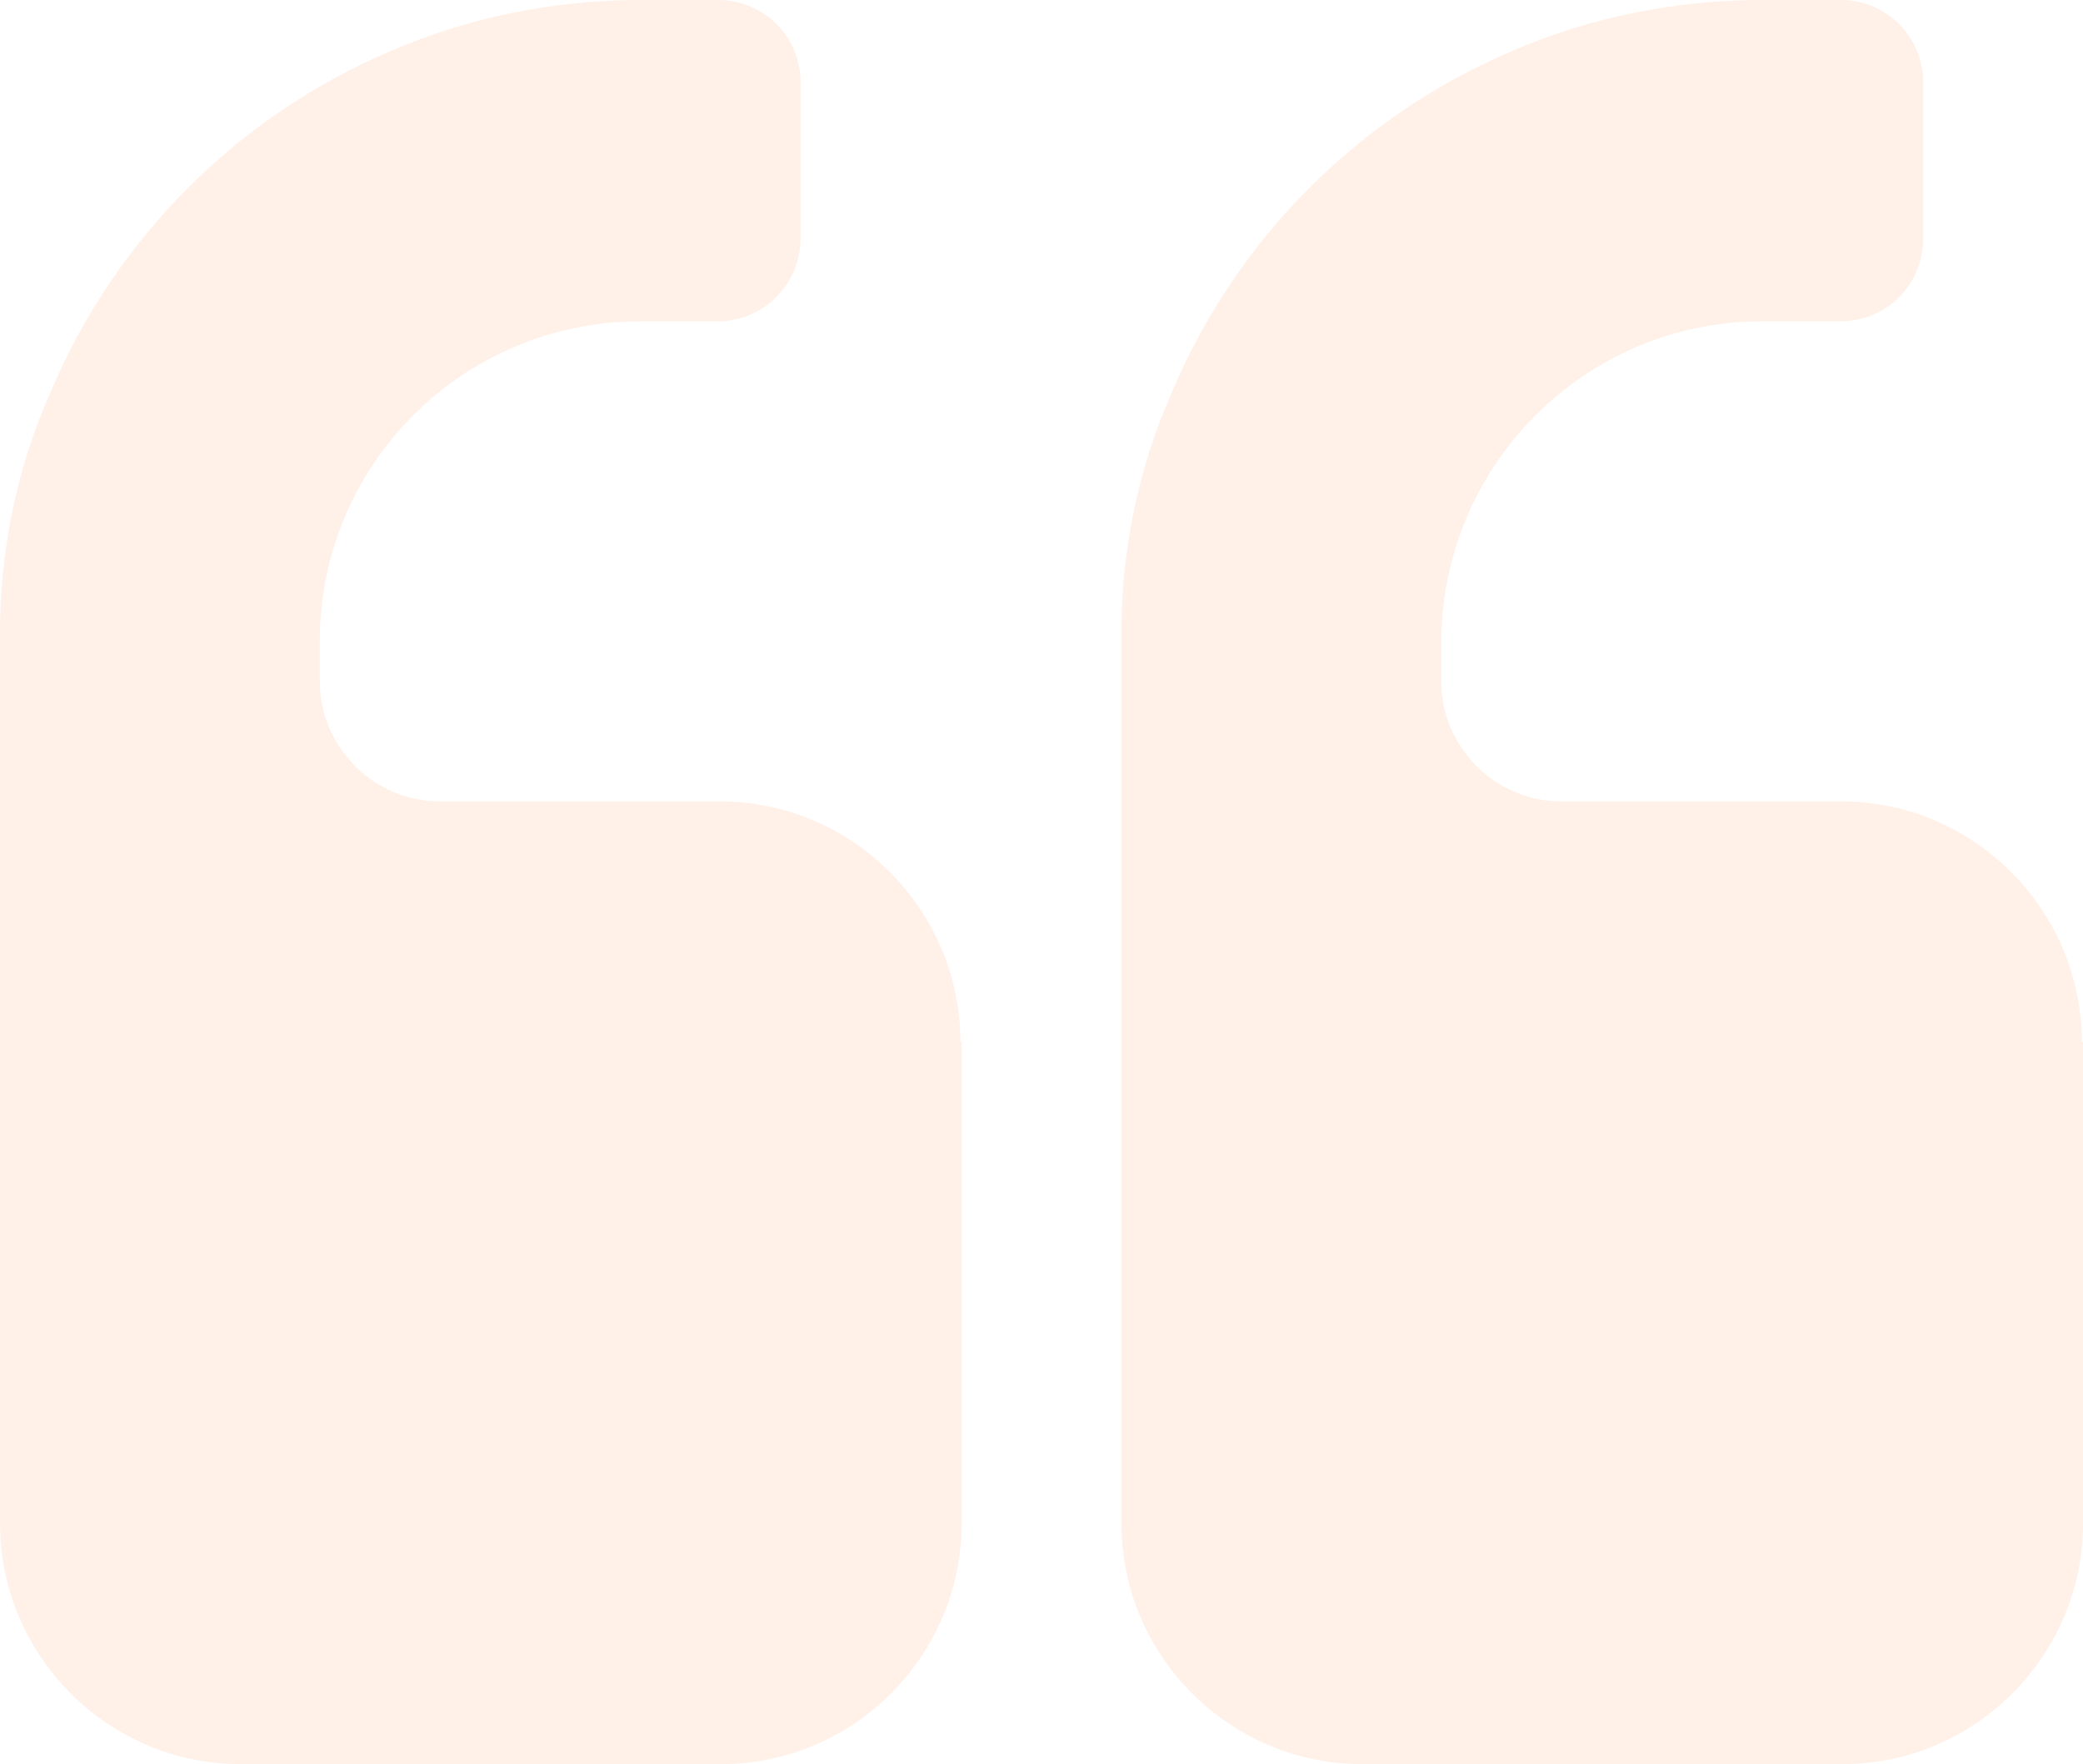 <svg version="1.2" xmlns="http://www.w3.org/2000/svg" xmlns:xlink="http://www.w3.org/1999/xlink" overflow="visible" preserveAspectRatio="none" viewBox="0 0 111 94" width="111" height="94"><g transform="translate(0, 0)"><g transform="translate(0, 0) rotate(0)"><path d="M51.178,55.528c0,-7.053 -5.764,-12.824 -12.81,-12.824h-14.923c-3.523,0 -6.405,-2.885 -6.405,-6.412v-2.116c0,-9.426 7.622,-17.056 17.101,-17.056h4.227c2.306,-0.064 4.227,-1.924 4.291,-4.296v-8.528c-0.064,-2.372 -1.921,-4.232 -4.291,-4.296h-4.227c-4.547,0 -9.095,0.898 -13.258,2.693c-8.198,3.462 -14.731,10.003 -18.19,18.21c-1.857,4.168 -2.754,8.72 -2.69,13.273v47c0,7.053 5.764,12.824 12.81,12.824v0h25.62c7.045,0 12.81,-5.771 12.81,-12.824v-25.648v0zM110.936,55.528c0,-7.053 -5.764,-12.824 -12.81,-12.824h-14.923c-3.523,0 -6.405,-2.885 -6.405,-6.412v-2.116c0.064,-9.426 7.686,-17.056 17.101,-17.056h4.291c2.37,-0.064 4.227,-1.924 4.291,-4.296v-8.528c-0.064,-2.372 -1.921,-4.232 -4.291,-4.296h-4.291c-4.547,0 -9.095,0.898 -13.258,2.693c-8.198,3.462 -14.731,10.003 -18.19,18.21c-1.857,4.168 -2.754,8.72 -2.69,13.273v47c0,7.053 5.764,12.824 12.81,12.824h25.62c7.045,0 12.81,-5.771 12.81,-12.824v-25.648v0z" style="stroke-width: 0; stroke-linecap: butt; stroke-linejoin: miter; fill: rgba(255, 103, 27, 0.1);" vector-effect="non-scaling-stroke"/></g><defs><path id="path-161995211309442" d="M51.178,55.528c0,-7.053 -5.764,-12.824 -12.81,-12.824h-14.923c-3.523,0 -6.405,-2.885 -6.405,-6.412v-2.116c0,-9.426 7.622,-17.056 17.101,-17.056h4.227c2.306,-0.064 4.227,-1.924 4.291,-4.296v-8.528c-0.064,-2.372 -1.921,-4.232 -4.291,-4.296h-4.227c-4.547,0 -9.095,0.898 -13.258,2.693c-8.198,3.462 -14.731,10.003 -18.19,18.21c-1.857,4.168 -2.754,8.72 -2.69,13.273v47c0,7.053 5.764,12.824 12.81,12.824v0h25.62c7.045,0 12.81,-5.771 12.81,-12.824v-25.648v0zM110.936,55.528c0,-7.053 -5.764,-12.824 -12.81,-12.824h-14.923c-3.523,0 -6.405,-2.885 -6.405,-6.412v-2.116c0.064,-9.426 7.686,-17.056 17.101,-17.056h4.291c2.37,-0.064 4.227,-1.924 4.291,-4.296v-8.528c-0.064,-2.372 -1.921,-4.232 -4.291,-4.296h-4.291c-4.547,0 -9.095,0.898 -13.258,2.693c-8.198,3.462 -14.731,10.003 -18.19,18.21c-1.857,4.168 -2.754,8.72 -2.69,13.273v47c0,7.053 5.764,12.824 12.81,12.824h25.62c7.045,0 12.81,-5.771 12.81,-12.824v-25.648v0z" vector-effect="non-scaling-stroke"/></defs></g></svg>